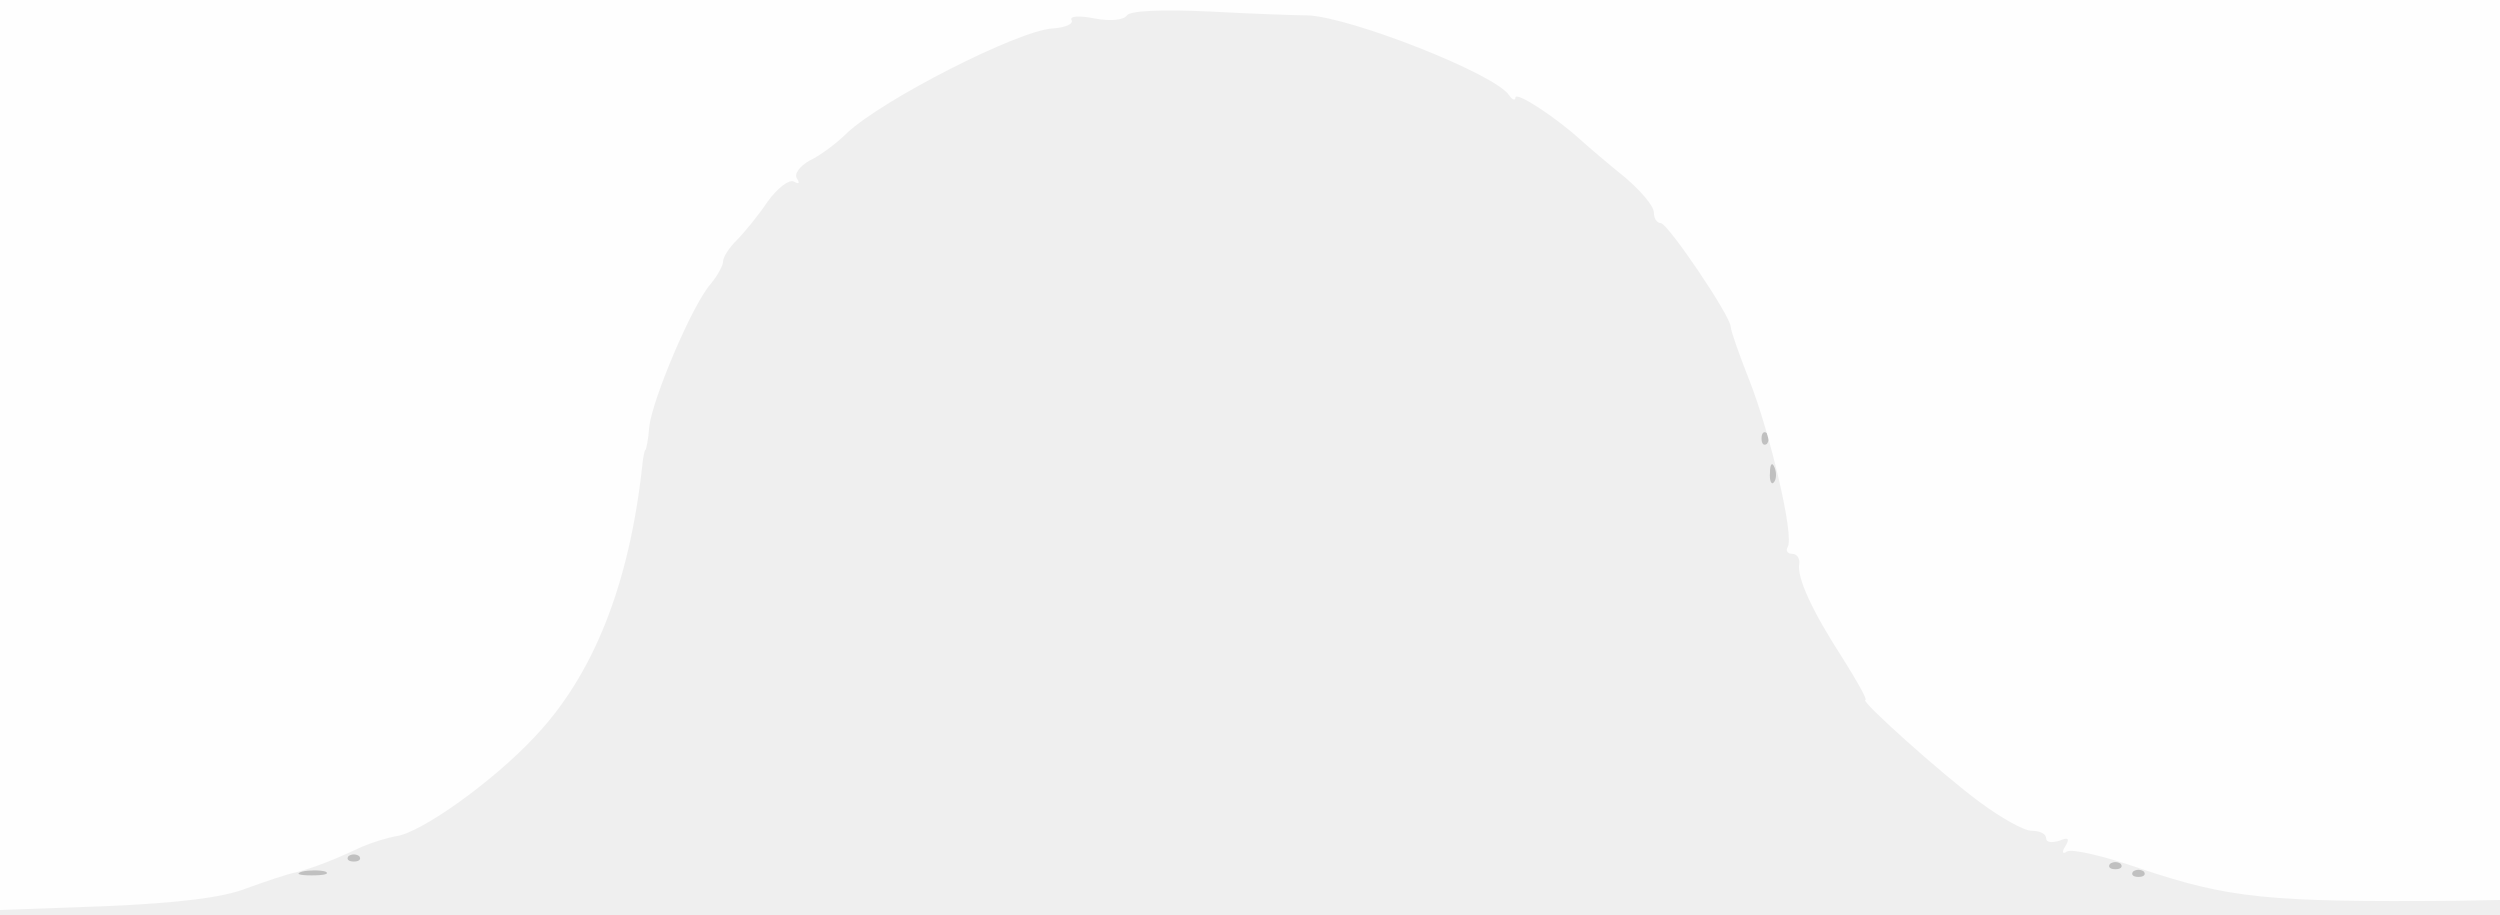 <!DOCTYPE svg PUBLIC "-//W3C//DTD SVG 20010904//EN" "http://www.w3.org/TR/2001/REC-SVG-20010904/DTD/svg10.dtd">
<svg version="1.0" xmlns="http://www.w3.org/2000/svg" width="325px" height="119px" viewBox="0 0 3250 1190" preserveAspectRatio="xMidYMid meet">
<rect x="0" y="0" width="3250" height="1190" fill="#333333" stroke="none"/>
<g id="layer101" fill="#c0c0c0" stroke="none">
 <path d="M0 595 l0 -595 1625 0 1625 0 0 595 0 595 -1625 0 -1625 0 0 -595z"/>
 </g>
<g id="layer102" fill="#efefef" stroke="none">
 <path d="M0 595 l0 -595 1625 0 1625 0 0 595 0 595 -1625 0 -1625 0 0 -595z m423 538 c-7 -2 -21 -2 -30 0 -10 3 -4 5 12 5 17 0 24 -2 18 -5z m2364 0 c-4 -3 -10 -3 -14 0 -3 4 0 7 7 7 7 0 10 -3 7 -7z m-30 -10 c-4 -3 -10 -3 -14 0 -3 4 0 7 7 7 7 0 10 -3 7 -7z m-2290 -10 c-4 -3 -10 -3 -14 0 -3 4 0 7 7 7 7 0 10 -3 7 -7z m1840 -505 c-3 -8 -6 -5 -6 6 -1 11 2 17 5 13 3 -3 4 -12 1 -19z m-10 -45 c-4 -3 -7 0 -7 7 0 7 3 10 7 7 3 -4 3 -10 0 -14z"/>
 </g>
<g id="layer103" fill="#fefefe" stroke="none">
 <path d="M0 591 l0 -591 1625 0 1625 0 0 585 0 585 -57 1 c-244 2 -295 -3 -411 -42 -46 -16 -89 -26 -95 -22 -6 4 -7 1 -2 -7 6 -10 4 -12 -8 -7 -10 3 -17 2 -17 -3 0 -6 -8 -10 -19 -10 -10 0 -40 -17 -67 -37 -49 -36 -157 -133 -149 -133 3 0 -11 -25 -30 -55 -40 -62 -59 -104 -56 -122 1 -7 -3 -13 -9 -13 -6 0 -9 -4 -6 -9 9 -13 -23 -149 -50 -217 -13 -33 -24 -64 -24 -69 0 -14 -82 -135 -91 -135 -5 0 -9 -6 -9 -14 0 -8 -17 -28 -37 -45 -21 -17 -47 -39 -58 -49 -33 -30 -85 -64 -85 -55 0 4 -4 3 -8 -3 -18 -28 -207 -102 -262 -104 -14 0 -71 -2 -127 -5 -64 -3 -104 -1 -108 5 -4 6 -21 8 -42 4 -20 -4 -33 -3 -30 2 3 5 -8 10 -25 11 -45 3 -220 92 -267 136 -14 14 -36 30 -49 36 -12 7 -20 17 -16 23 4 6 3 8 -4 4 -6 -3 -21 8 -34 26 -12 18 -31 41 -40 50 -10 10 -18 22 -18 28 0 5 -7 18 -16 29 -24 27 -76 150 -80 186 -1 16 -4 30 -5 30 -1 0 -3 9 -4 20 -17 156 -64 273 -140 353 -54 58 -148 125 -180 129 -11 2 -31 8 -45 14 -36 17 -62 27 -85 33 -11 2 -40 12 -65 21 -30 12 -90 19 -182 23 l-138 5 0 -592z"/>
 </g>

</svg>